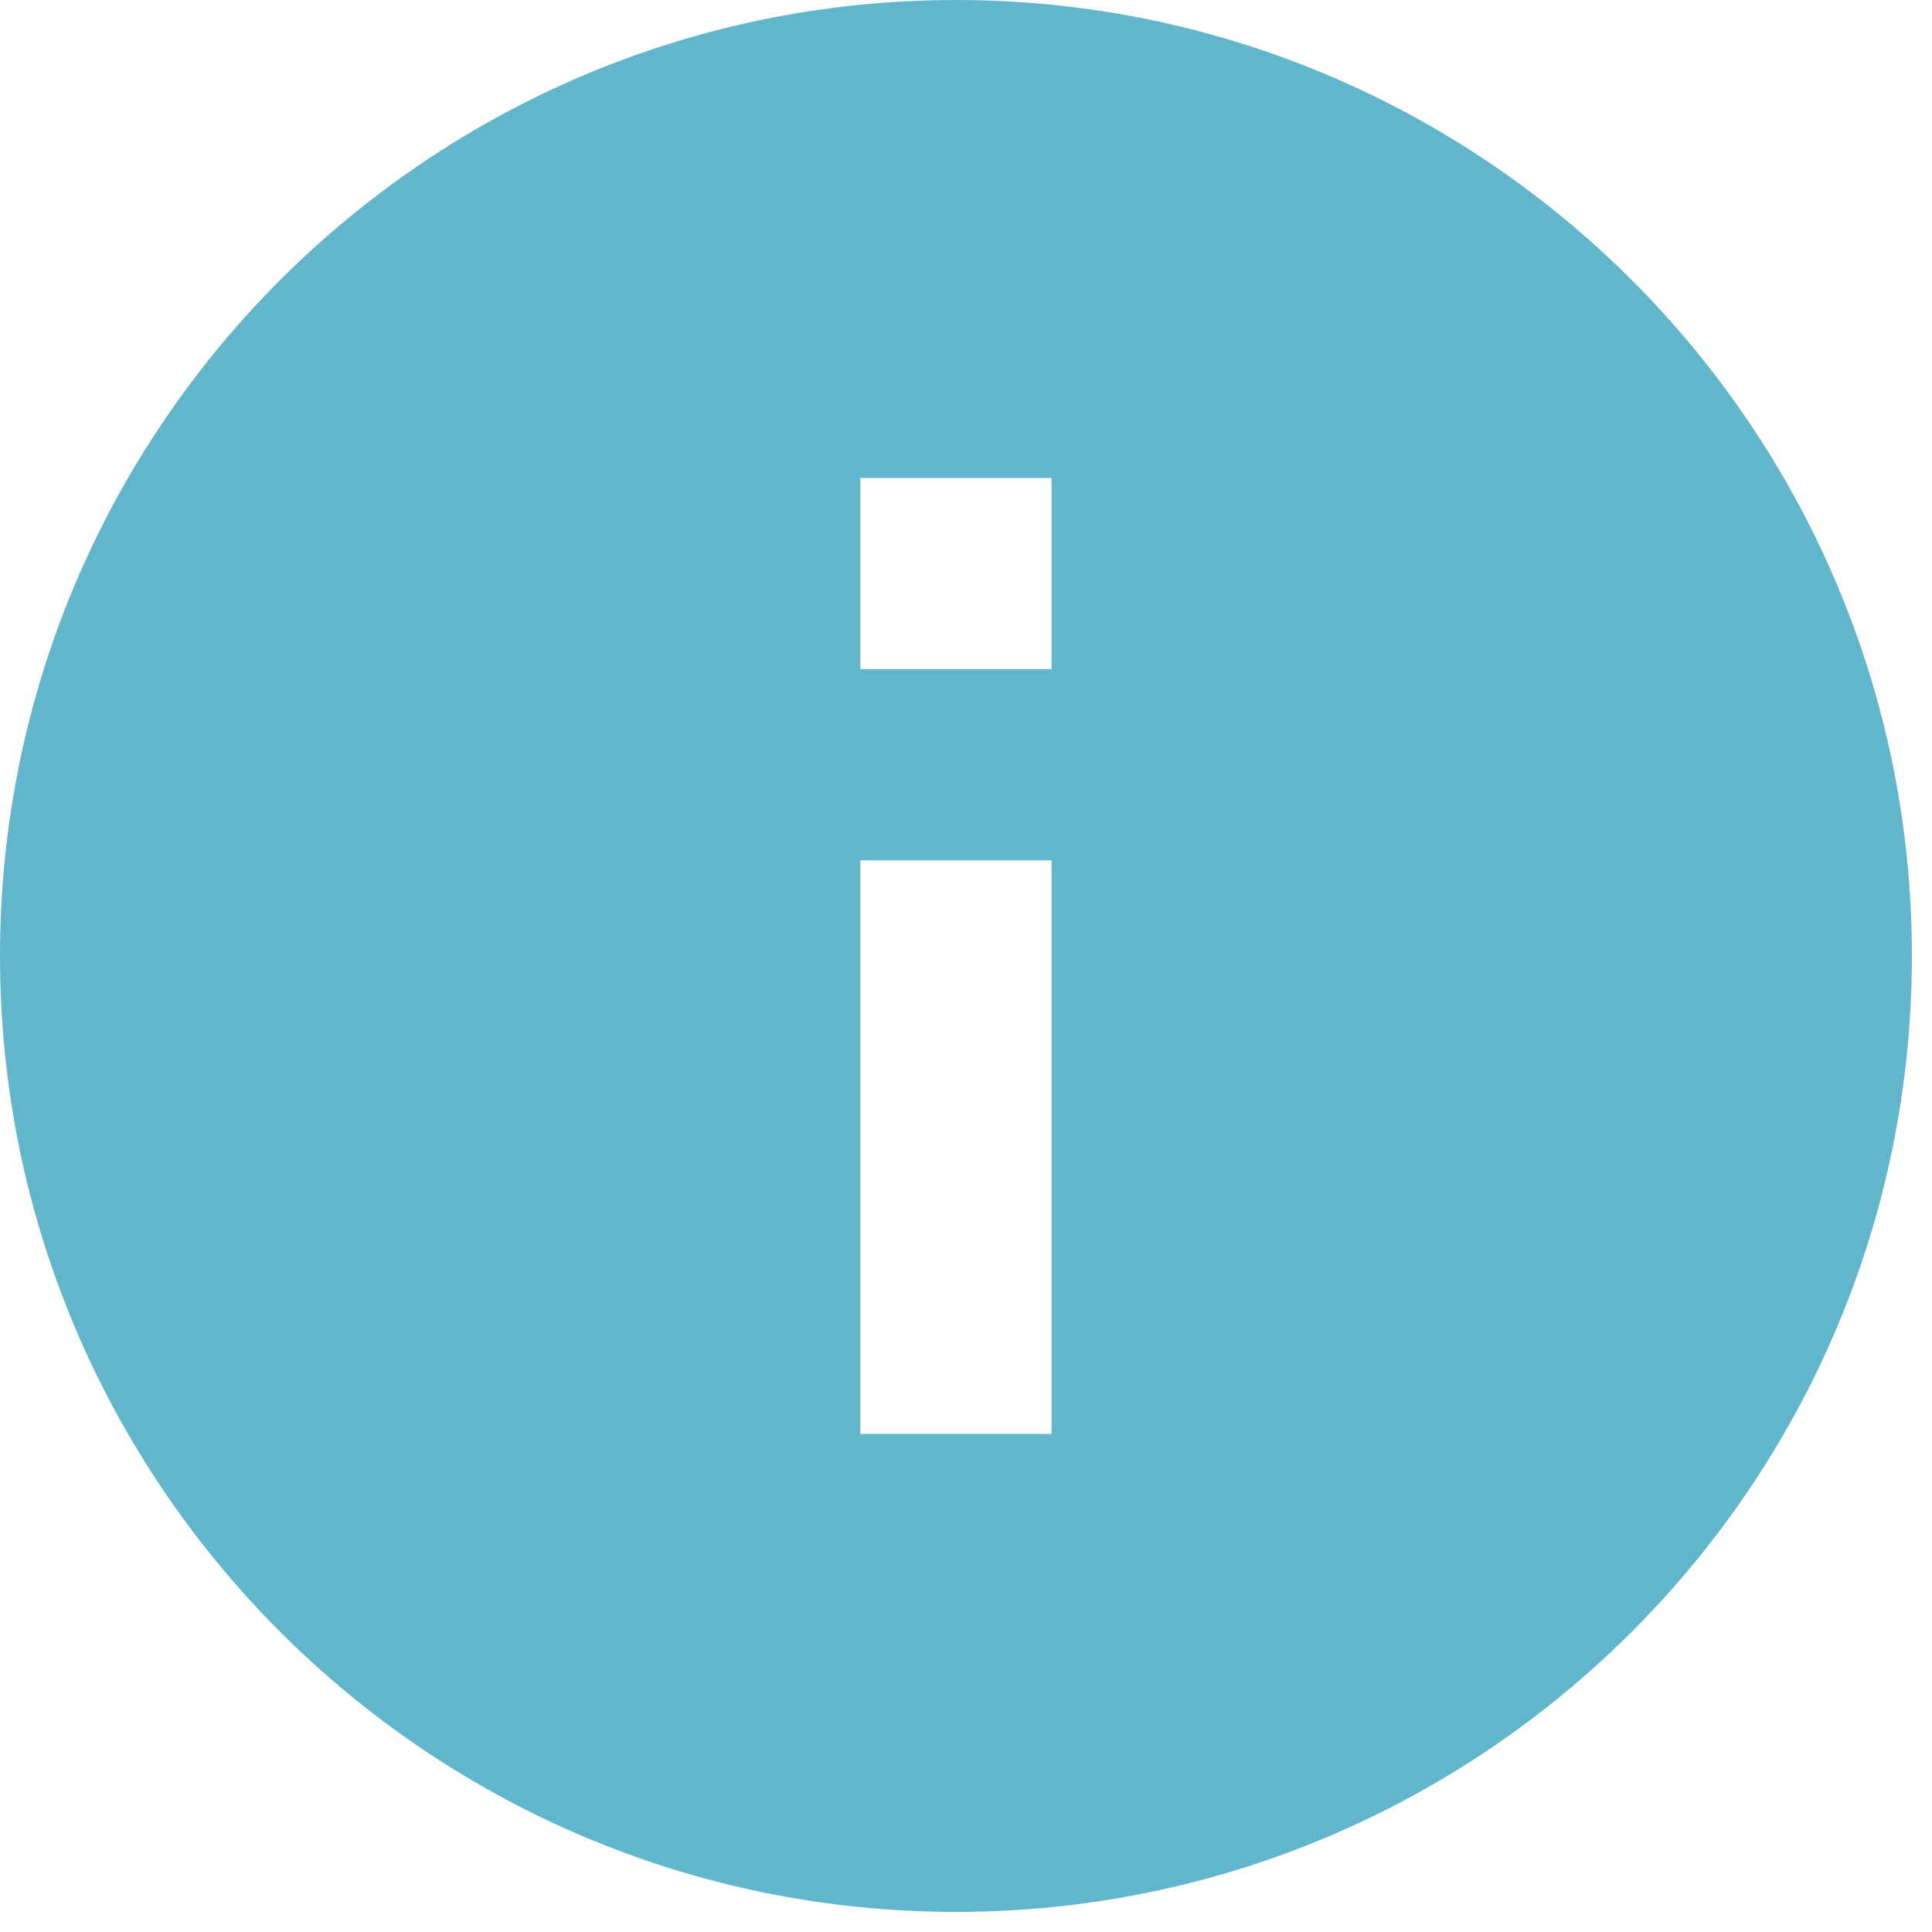 <svg width="32" height="32" fill="none" xmlns="http://www.w3.org/2000/svg"><path d="M15.833 0C7.093 0 0 7.093 0 15.833s7.093 15.834 15.833 15.834 15.834-7.094 15.834-15.834C31.667 7.093 24.573 0 15.833 0Zm1.584 23.75H14.25v-9.5h3.167v9.5Zm0-12.667H14.25V7.917h3.167v3.166Z" fill="#62B6CB"/></svg>